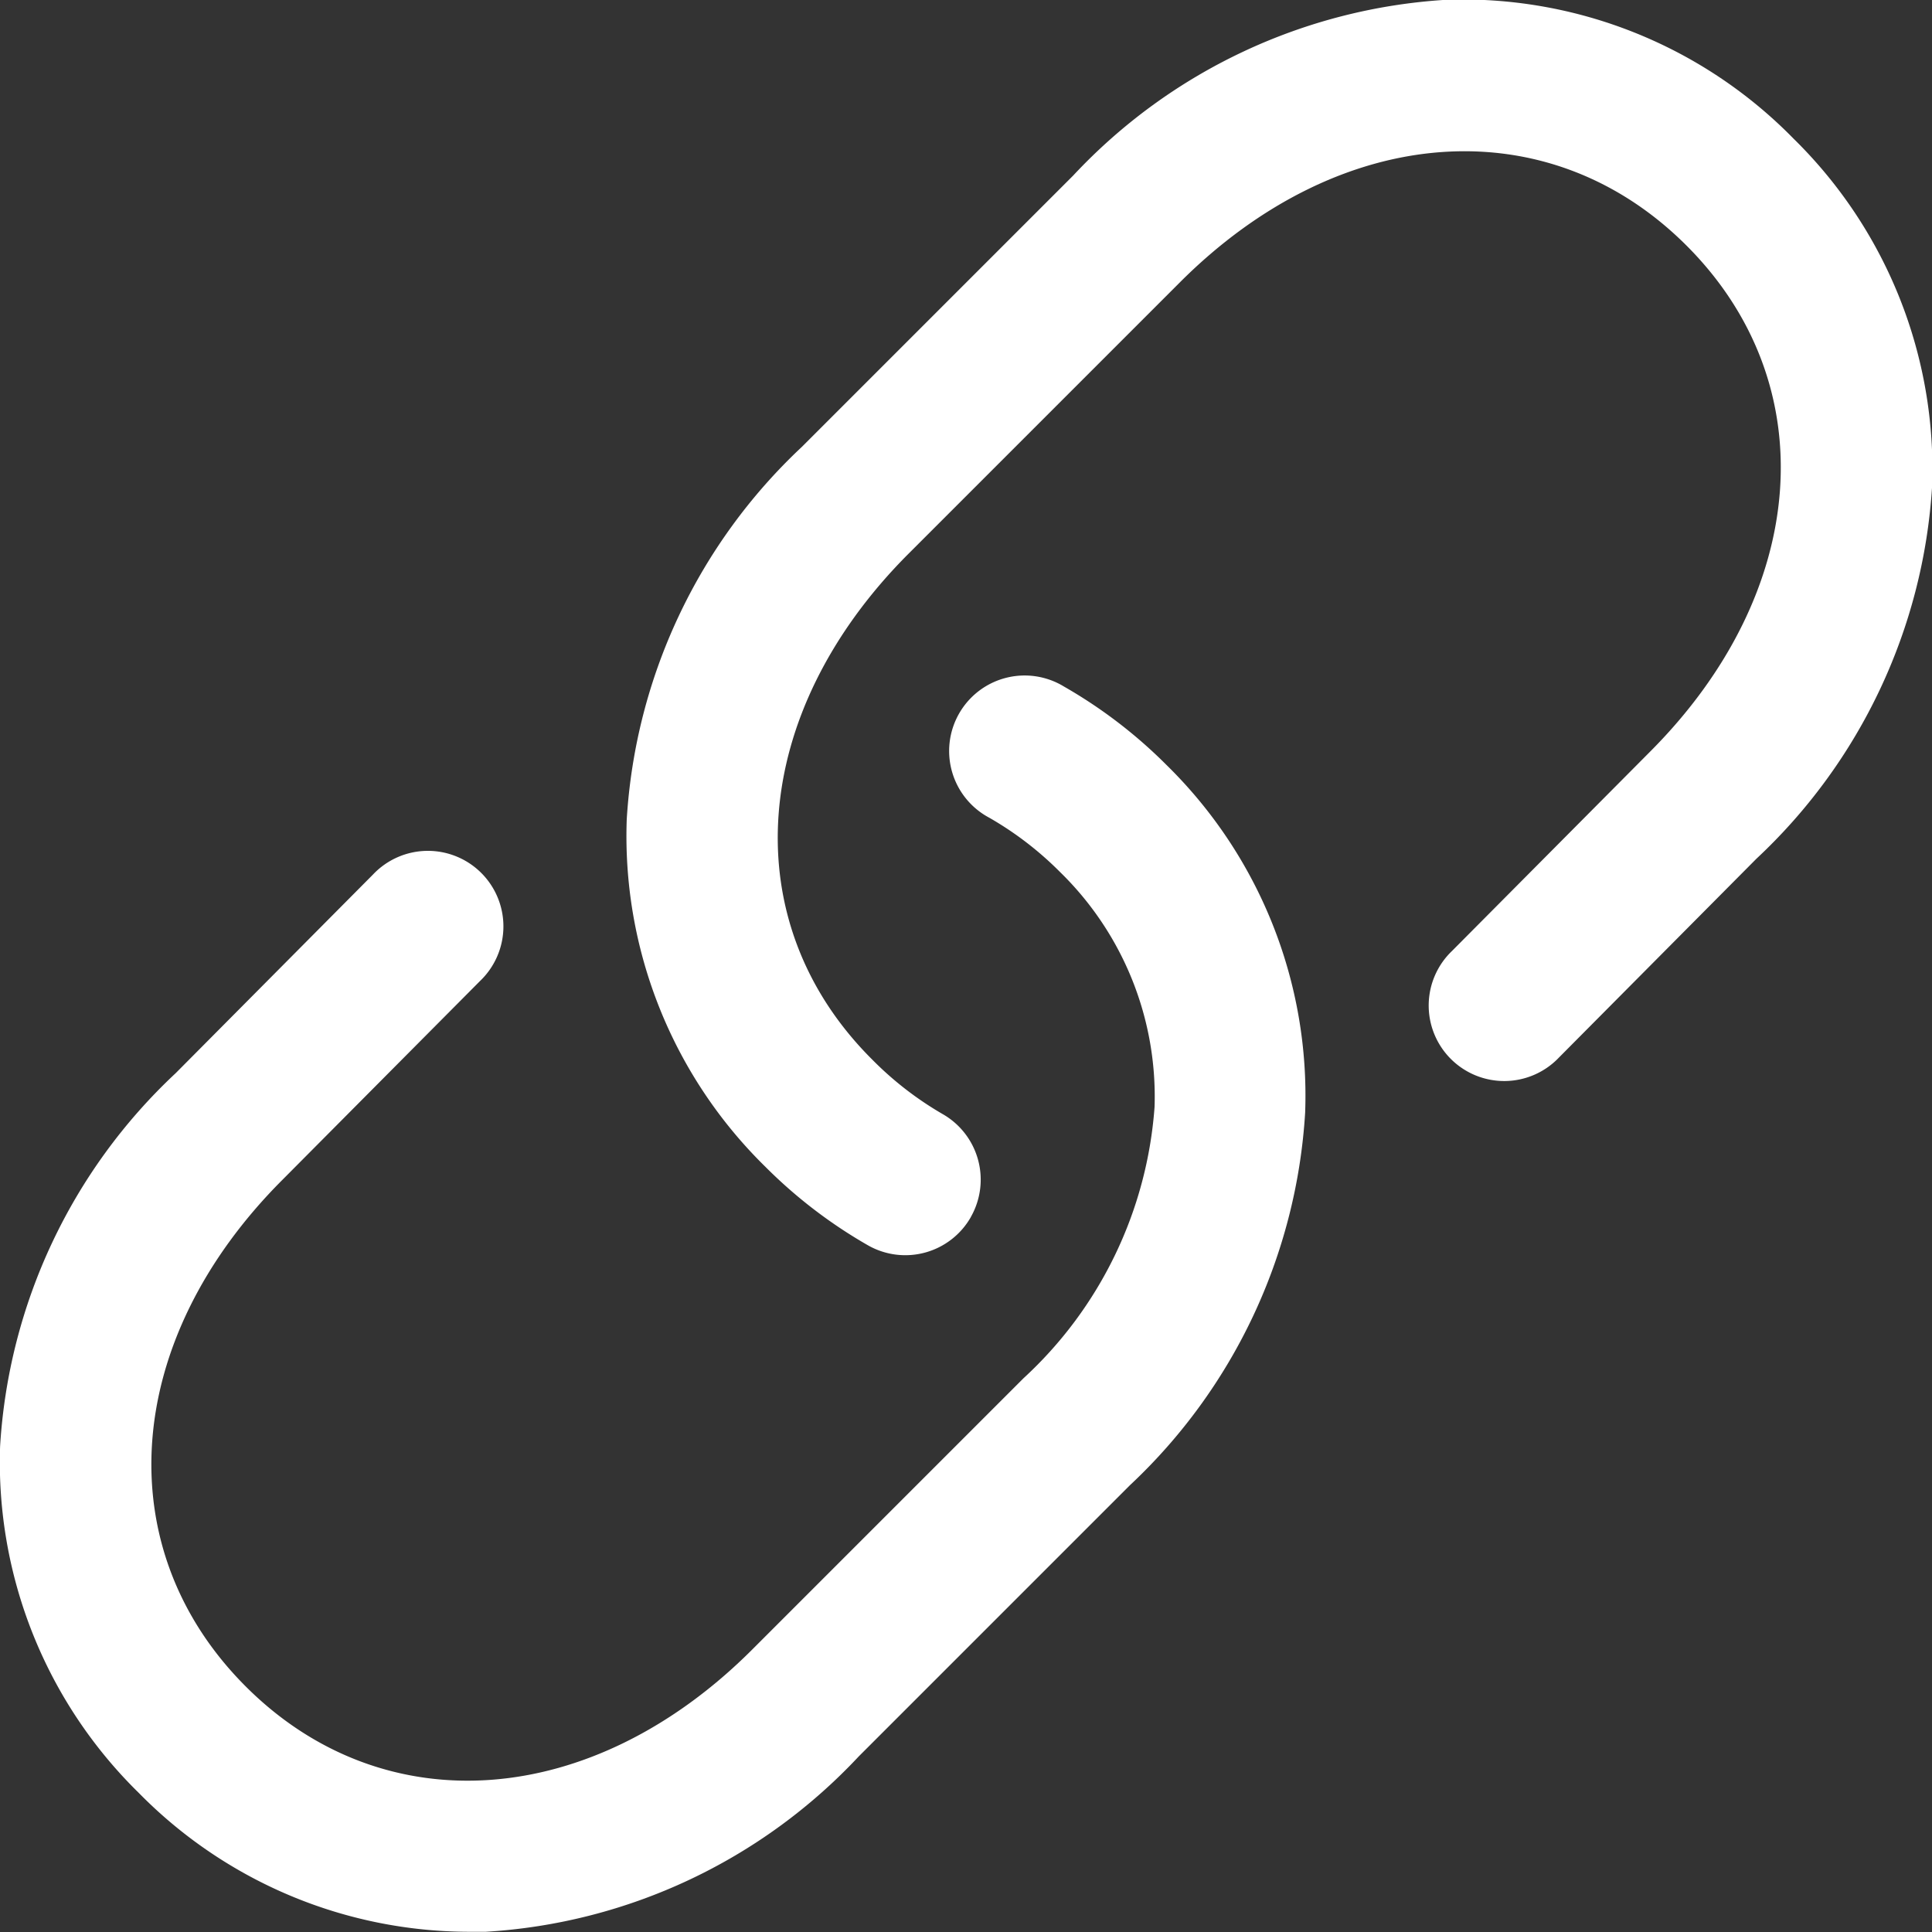 <svg xmlns="http://www.w3.org/2000/svg" width="17.5" height="17.5" viewBox="0 0 17.5 17.5">
  <rect x="0" y="0" width="17.5" height="17.5" fill="#333333" stroke="none"/>
  <path id="link_2_" data-name="link (2)" d="M4.245,17.5a4.2,4.2,0,0,1-2.988-1.257A4.193,4.193,0,0,1,0,13.1,5.041,5.041,0,0,1,1.59,9.723l1.788-1.8a.684.684,0,1,1,.969.965l-1.789,1.8c-1.45,1.45-1.586,3.336-.334,4.589s3.139,1.116,4.588-.333l2.457-2.457a3.7,3.7,0,0,0,1.188-2.459A2.84,2.84,0,0,0,9.6,7.9a3.025,3.025,0,0,0-.64-.491.684.684,0,1,1,.677-1.188,4.393,4.393,0,0,1,.93.712,4.193,4.193,0,0,1,1.254,3.147,5.041,5.041,0,0,1-1.587,3.375L7.778,15.911A5.041,5.041,0,0,1,4.4,17.5Zm4.548-6.475a.684.684,0,0,0-.256-.932A3.026,3.026,0,0,1,7.9,9.6C6.645,8.351,6.782,6.464,8.23,5.016l2.457-2.457c1.449-1.449,3.335-1.585,4.588-.333s1.116,3.139-.334,4.589l-1.789,1.8a.684.684,0,1,0,.969.965l1.788-1.8A5.041,5.041,0,0,0,17.5,4.406a4.193,4.193,0,0,0-1.254-3.147A4.194,4.194,0,0,0,13.1,0,5.041,5.041,0,0,0,9.72,1.592L7.263,4.049A5.041,5.041,0,0,0,5.676,7.424,4.193,4.193,0,0,0,6.931,10.57a4.394,4.394,0,0,0,.93.712.683.683,0,0,0,.932-.256Z" transform="translate(0.001 -0.002)" fill="#fff"/>
</svg>
